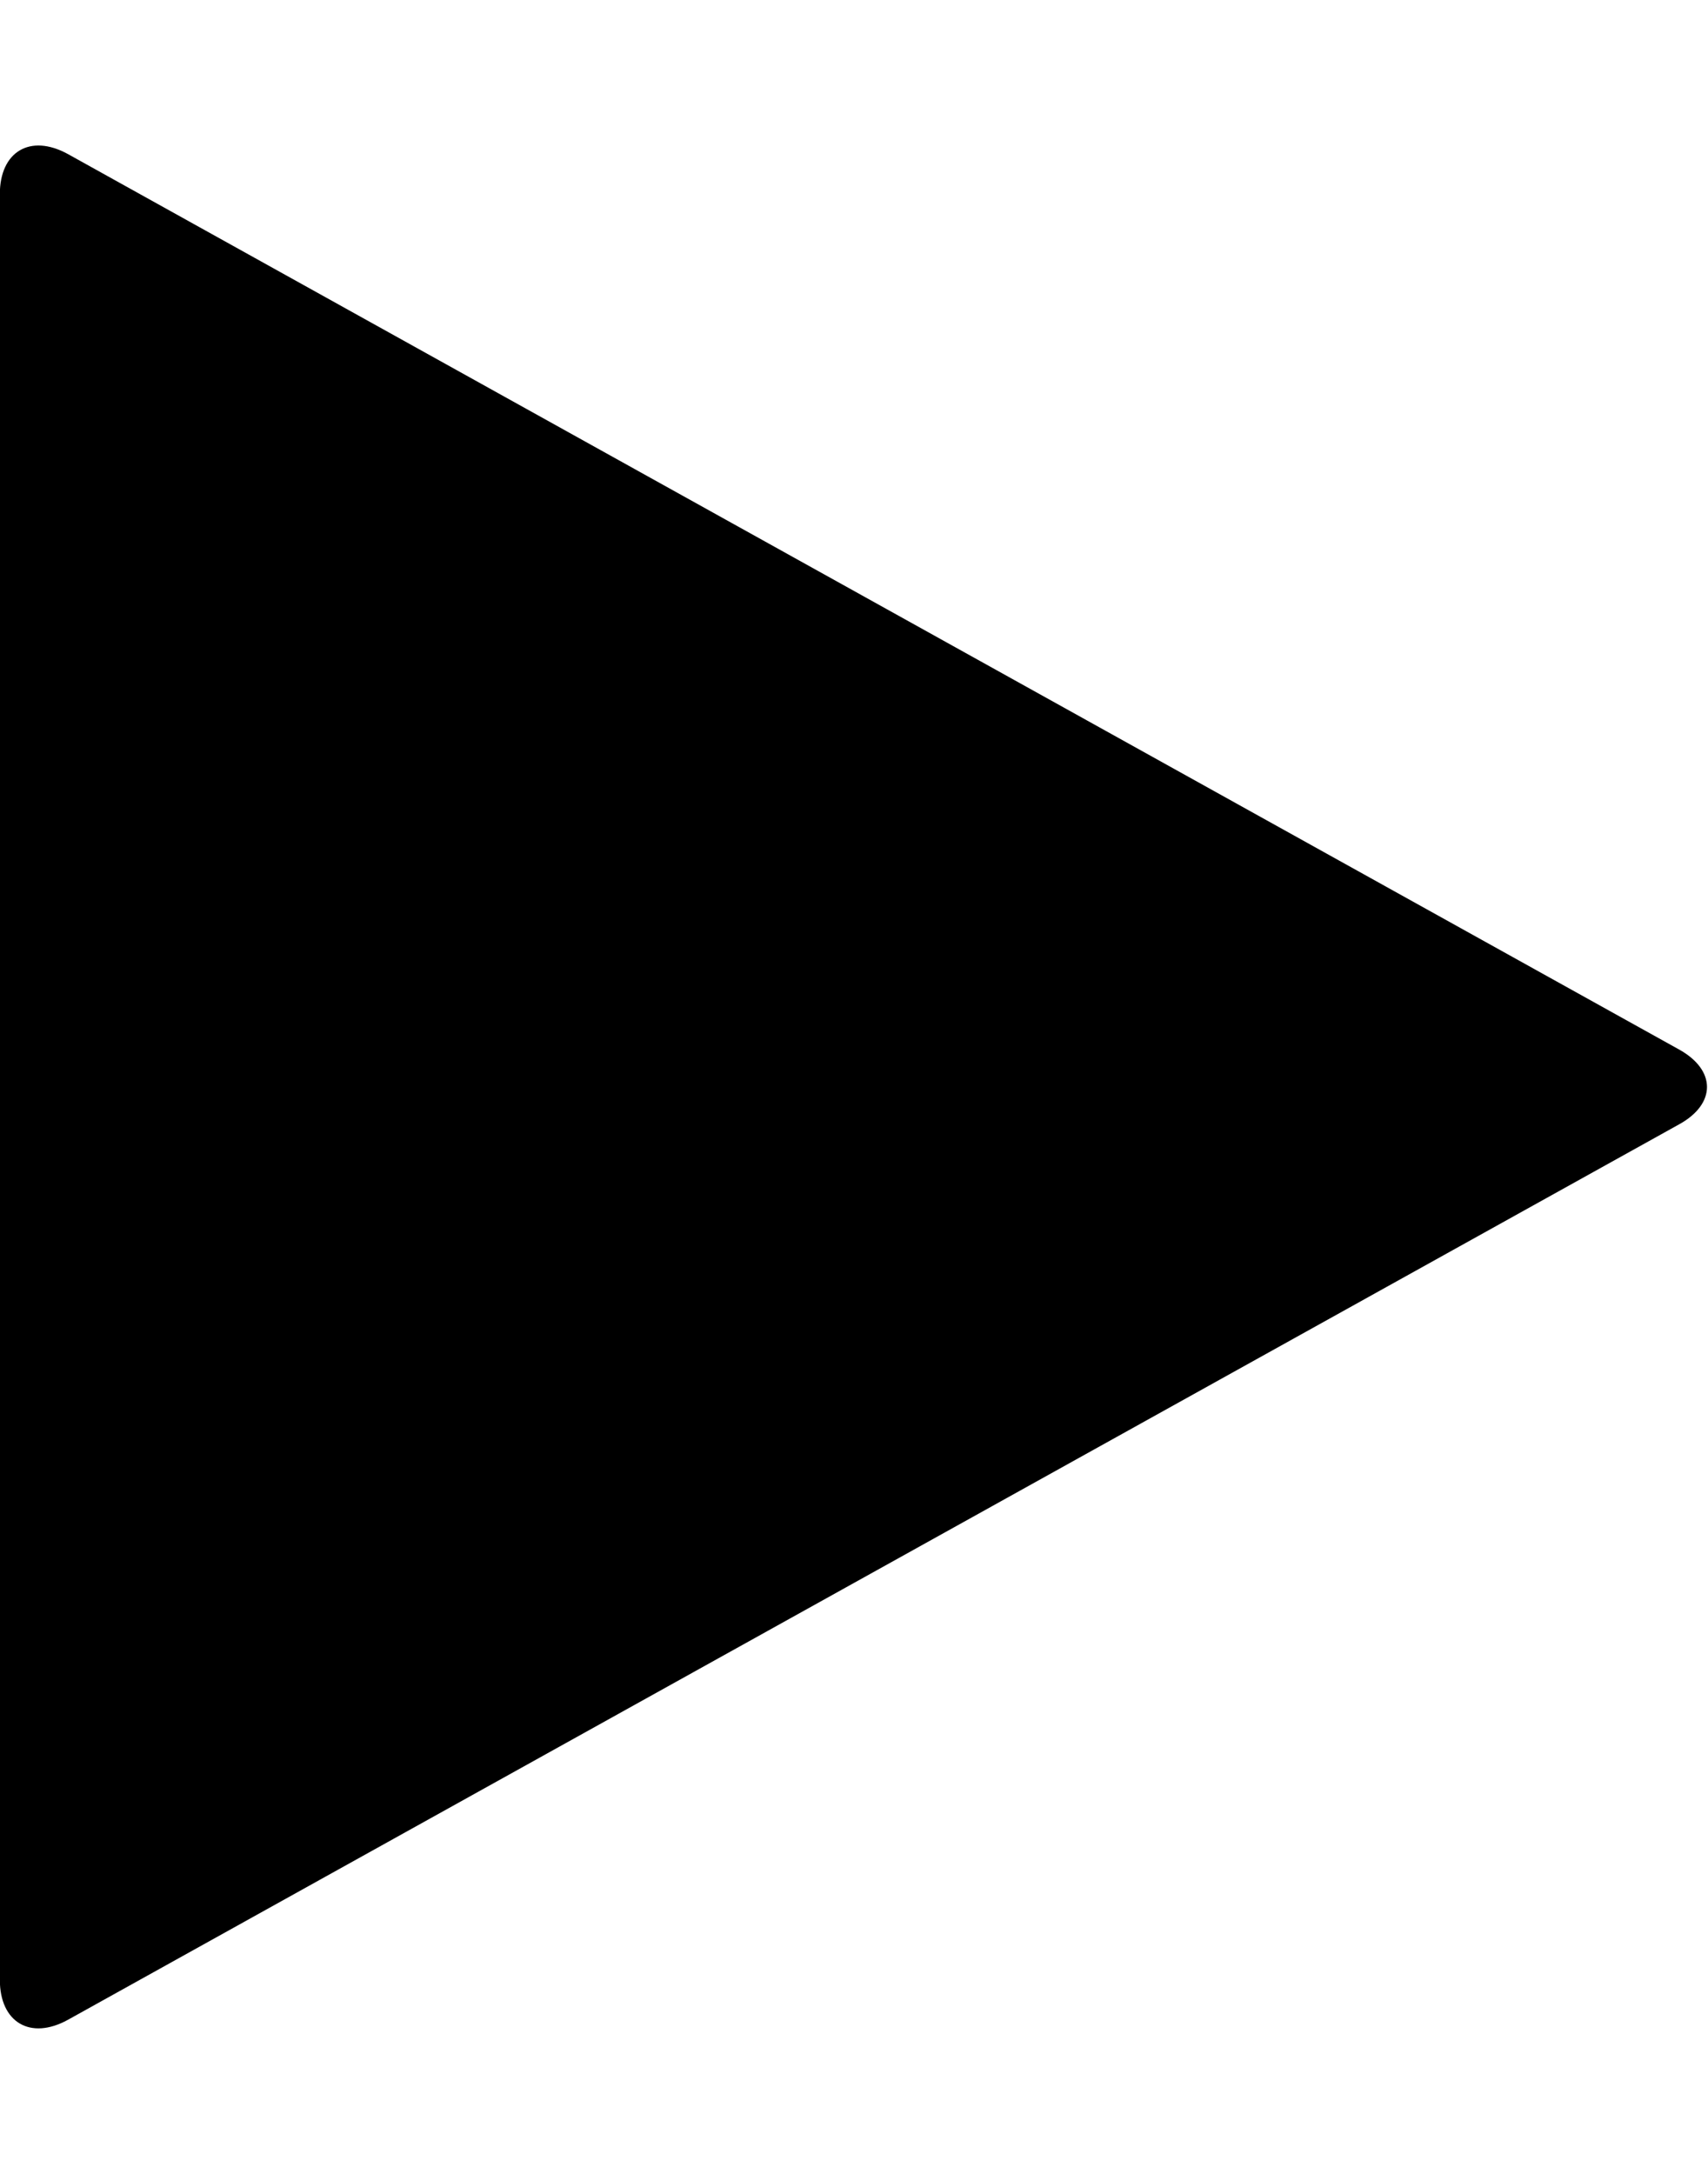 <!-- Generated by IcoMoon.io -->
<svg version="1.1" xmlns="http://www.w3.org/2000/svg" width="11" height="14" viewBox="0 0 11 14">
<title>play</title>
<path d="M10.812 7.242l-10.375 5.766c-0.242 0.133-0.438 0.016-0.438-0.258v-11.5c0-0.273 0.195-0.391 0.438-0.258l10.375 5.766c0.242 0.133 0.242 0.352 0 0.484z"></path>
</svg>
